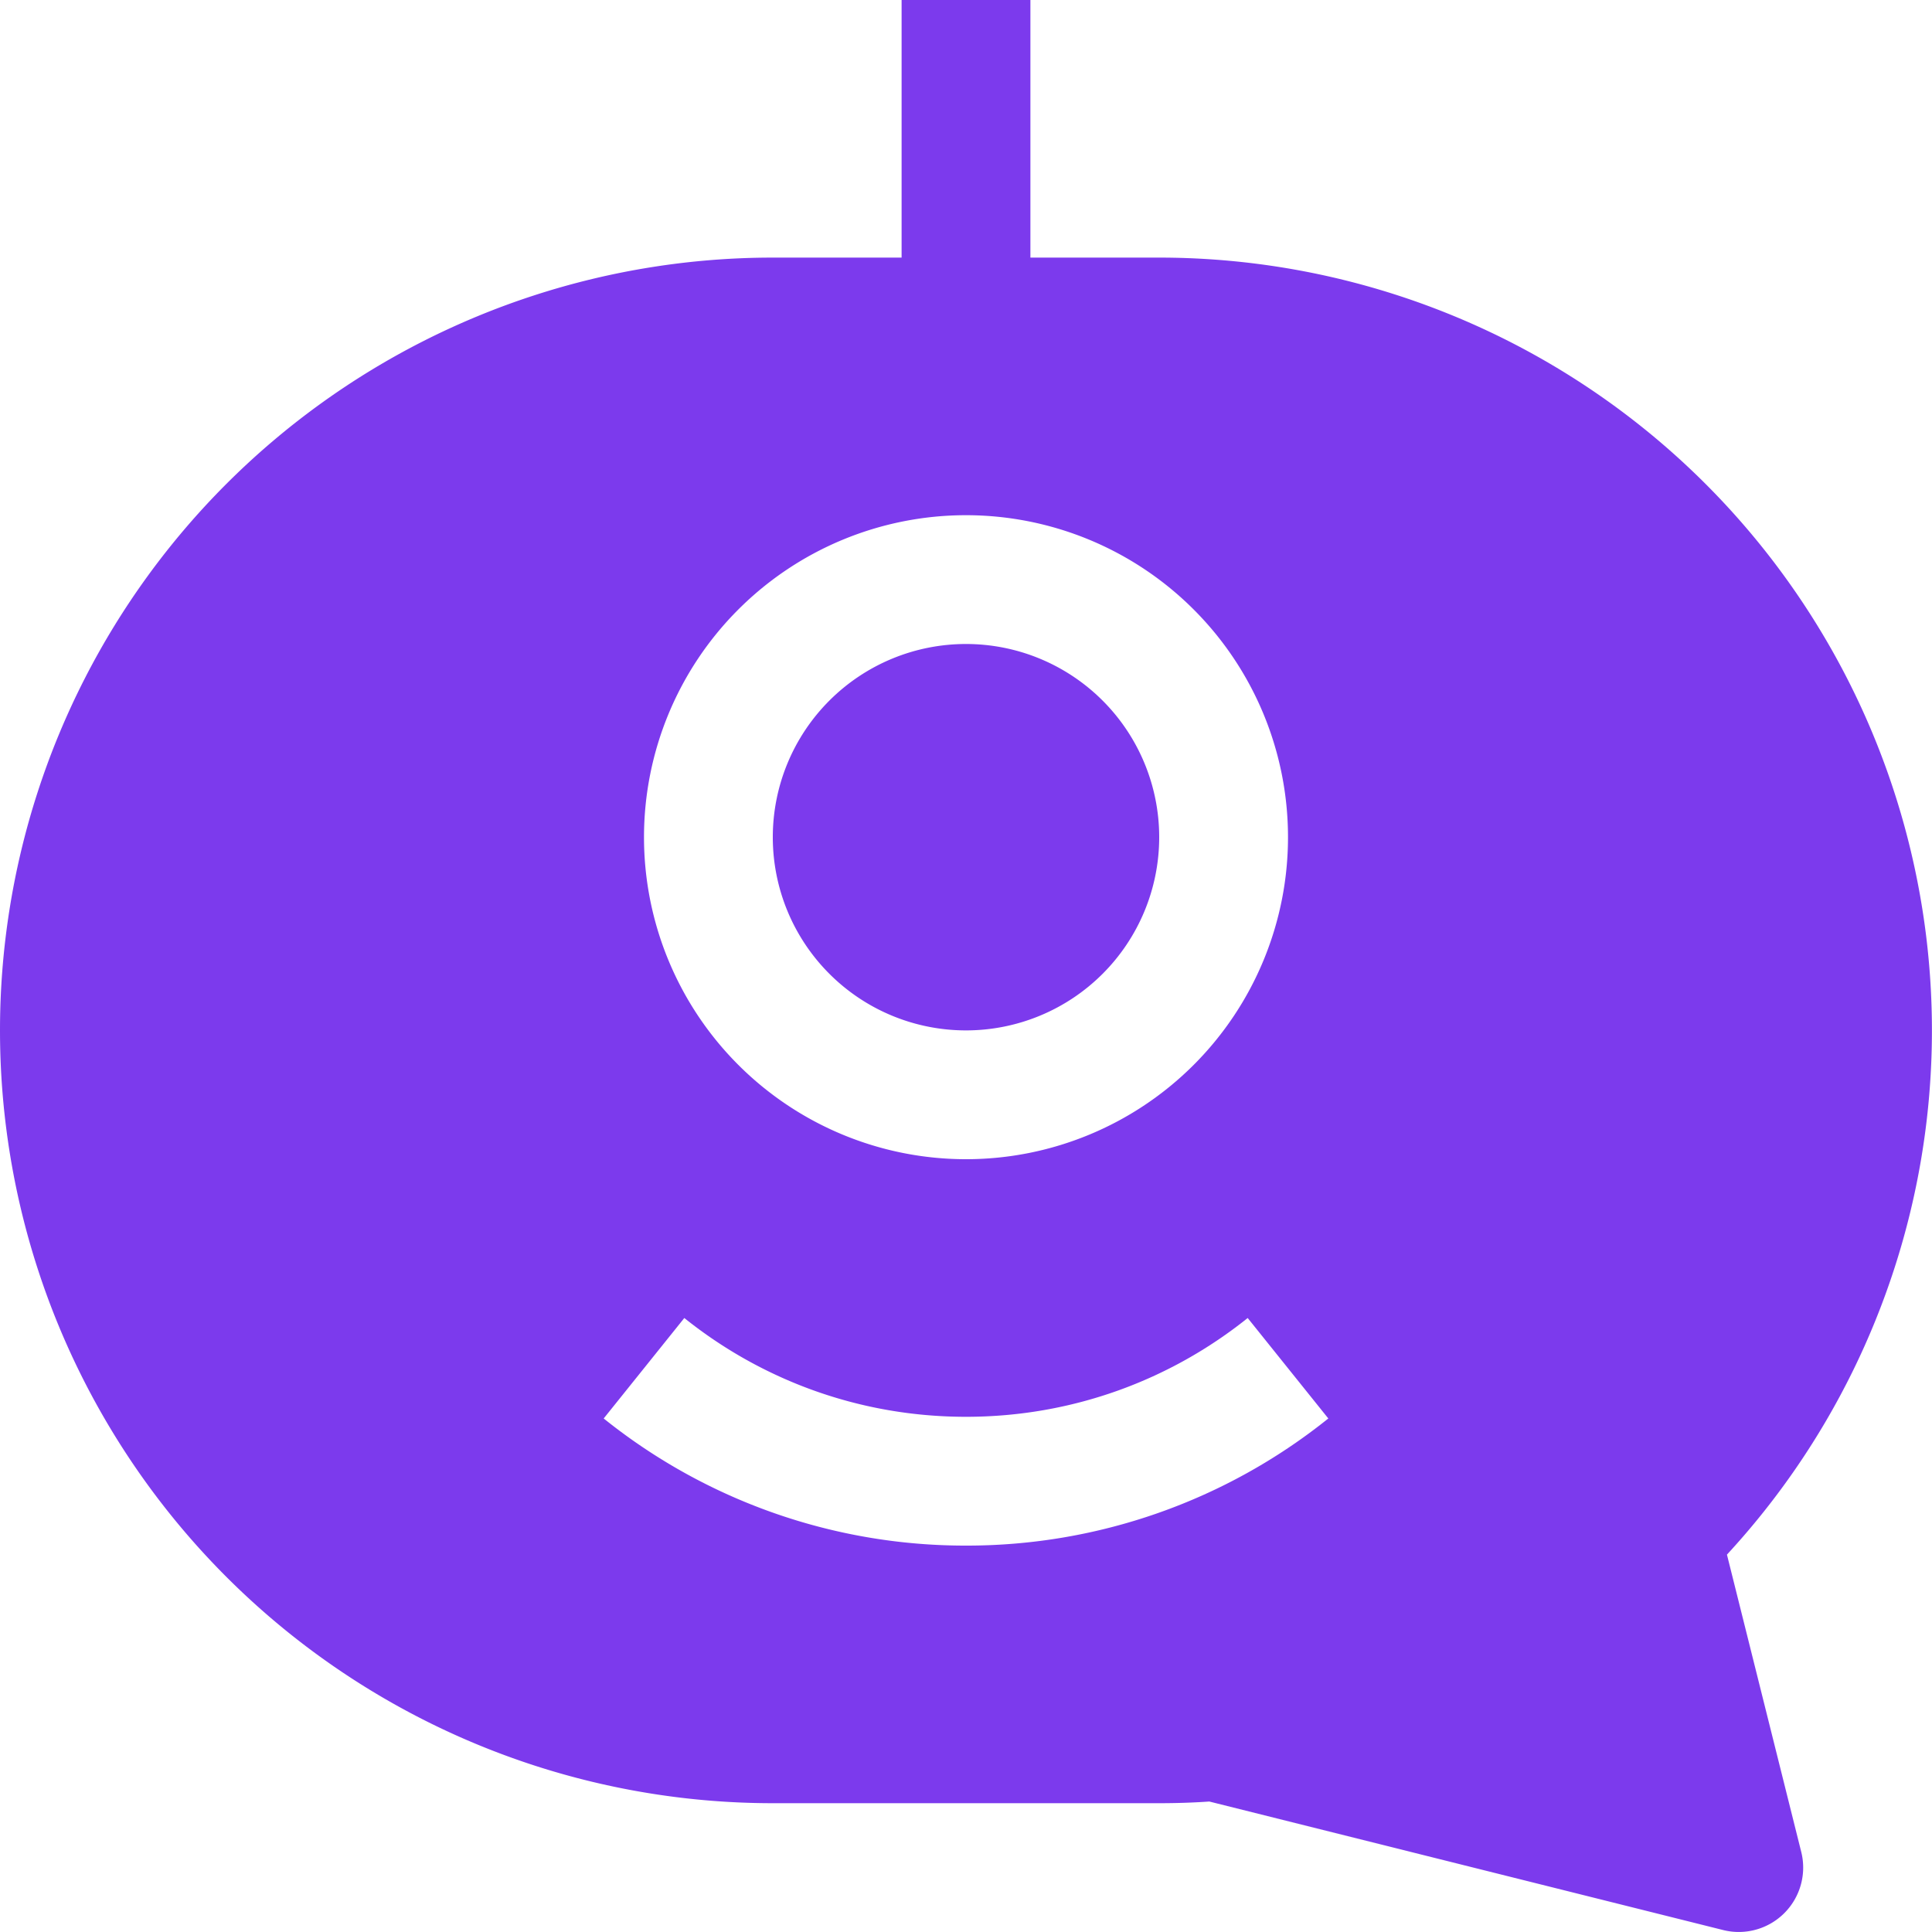 <svg xmlns="http://www.w3.org/2000/svg" width="128" height="128" viewBox="0 0 15 15"><path fill="#7c3aed" d="M7.5 5a1.5 1.5 0 1 0 0 3a1.5 1.5 0 0 0 0-3"/><path fill="#7c3aed" fill-rule="evenodd" d="M9 2H8V0H7v2H6a6 6 0 0 0 0 12h3c.13 0 .26-.004.389-.013l3.99.998a.5.5 0 0 0 .606-.606l-.577-2.309A6 6 0 0 0 9 2M5 6.5a2.5 2.5 0 1 1 5 0a2.5 2.5 0 0 1-5 0M7.5 12a4.483 4.483 0 0 1-2.813-.987l.626-.78c.599.48 1.359.767 2.187.767c.828 0 1.588-.287 2.187-.767l.626.78A4.483 4.483 0 0 1 7.5 12" clip-rule="evenodd"/></svg>